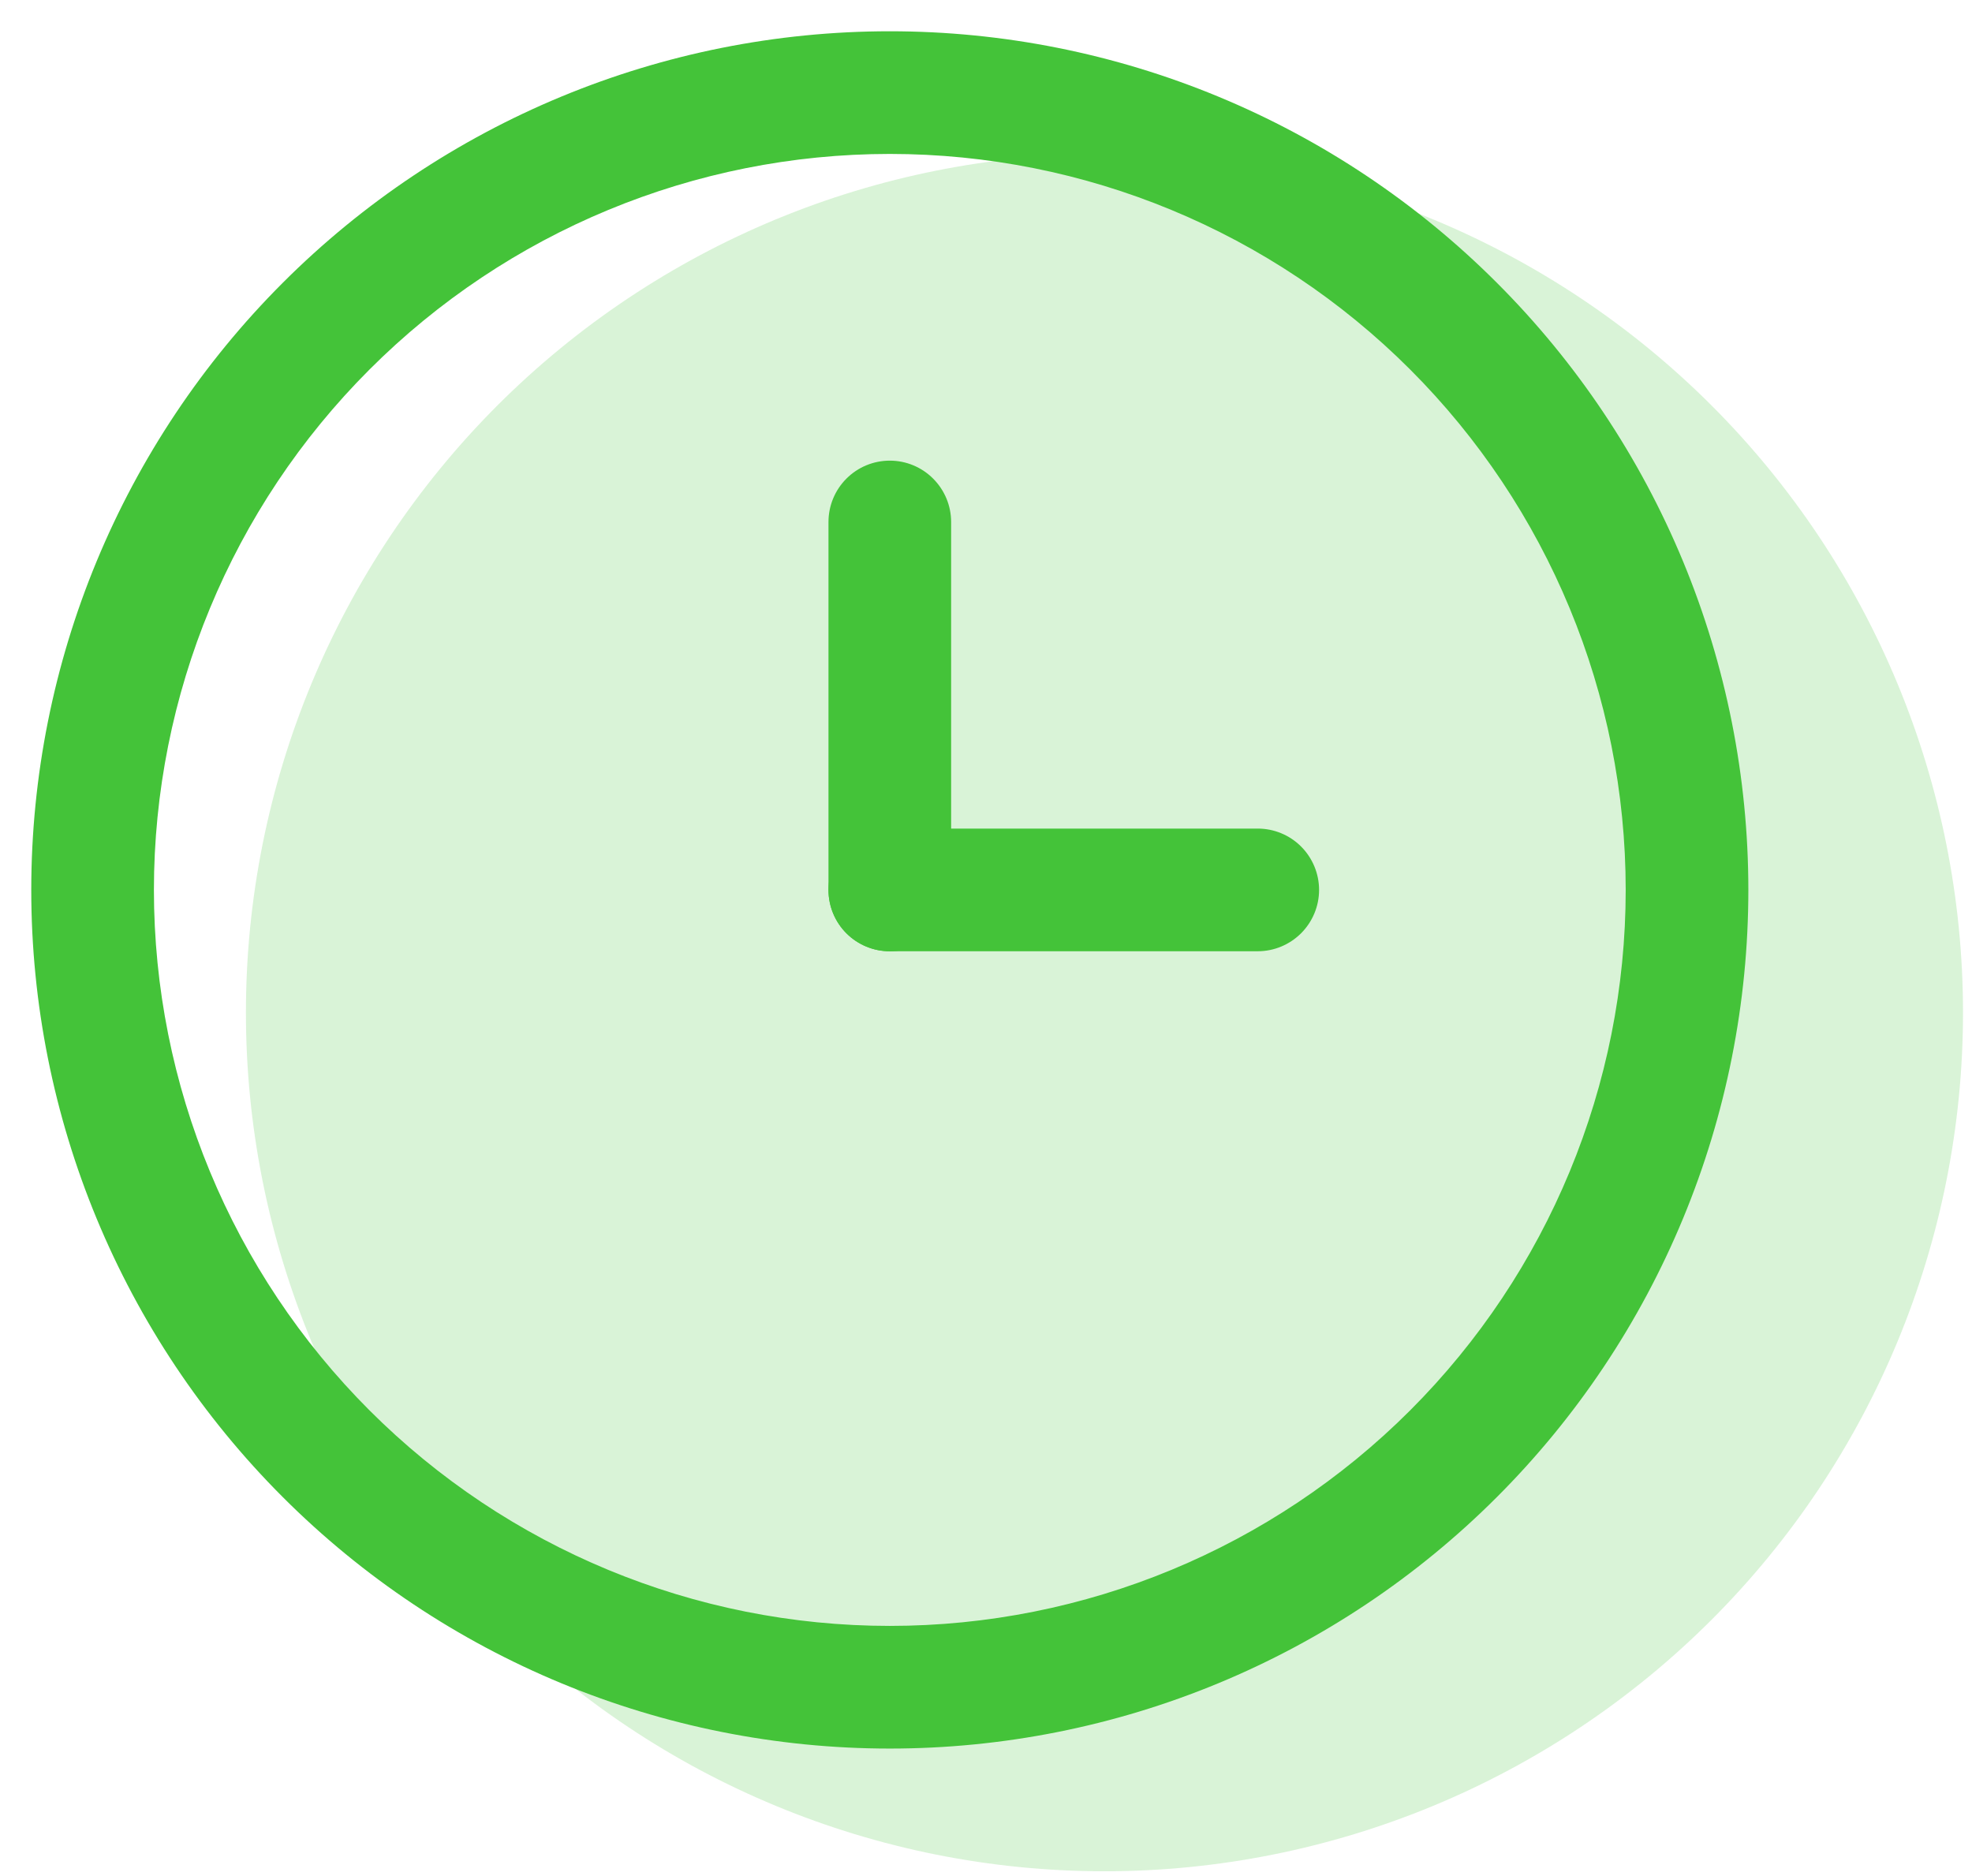<svg width="41" height="39" viewBox="0 0 41 39" fill="none" xmlns="http://www.w3.org/2000/svg">
<path opacity="0.2" d="M40.813 21.051C40.813 25.785 38.933 30.326 35.585 33.673C32.238 37.02 27.697 38.901 22.963 38.901C18.229 38.901 13.689 37.02 10.341 33.673C6.994 30.326 5.113 25.785 5.113 21.051C5.113 16.317 6.994 11.777 10.341 8.429C13.689 5.082 18.229 3.201 22.963 3.201C27.697 3.201 32.238 5.082 35.585 8.429C38.933 11.777 40.813 16.317 40.813 21.051Z" fill="#44C339"/>
<path fill-rule="evenodd" clip-rule="evenodd" d="M18.5 33.8C22.558 33.8 26.45 32.188 29.319 29.319C32.188 26.45 33.8 22.558 33.8 18.5C33.8 14.443 32.188 10.551 29.319 7.682C26.45 4.812 22.558 3.2 18.5 3.2C14.443 3.2 10.551 4.812 7.682 7.682C4.812 10.551 3.2 14.443 3.2 18.5C3.2 22.558 4.812 26.45 7.682 29.319C10.551 32.188 14.443 33.8 18.5 33.8ZM18.5 36.35C20.845 36.35 23.166 35.889 25.331 34.992C27.497 34.095 29.465 32.78 31.122 31.122C32.78 29.465 34.095 27.497 34.992 25.331C35.889 23.166 36.35 20.845 36.35 18.5C36.35 16.156 35.889 13.835 34.992 11.669C34.095 9.504 32.78 7.536 31.122 5.879C29.465 4.221 27.497 2.906 25.331 2.009C23.166 1.112 20.845 0.65 18.5 0.65C13.766 0.65 9.226 2.531 5.879 5.879C2.531 9.226 0.65 13.766 0.65 18.5C0.65 23.235 2.531 27.775 5.879 31.122C9.226 34.47 13.766 36.35 18.5 36.35Z" fill="#44C339"/>
<path fill-rule="evenodd" clip-rule="evenodd" d="M18.5 9.576C18.838 9.576 19.162 9.71 19.401 9.95C19.64 10.189 19.775 10.513 19.775 10.851V18.501C19.775 18.839 19.64 19.164 19.401 19.403C19.162 19.642 18.838 19.776 18.5 19.776C18.162 19.776 17.837 19.642 17.598 19.403C17.359 19.164 17.225 18.839 17.225 18.501V10.851C17.225 10.513 17.359 10.189 17.598 9.95C17.837 9.71 18.162 9.576 18.5 9.576Z" fill="#44C339"/>
<path fill-rule="evenodd" clip-rule="evenodd" d="M27.425 18.5C27.425 18.838 27.29 19.162 27.051 19.401C26.812 19.64 26.488 19.775 26.15 19.775H18.5C18.162 19.775 17.837 19.64 17.598 19.401C17.359 19.162 17.225 18.838 17.225 18.5C17.225 18.162 17.359 17.837 17.598 17.598C17.837 17.359 18.162 17.225 18.5 17.225H26.15C26.488 17.225 26.812 17.359 27.051 17.598C27.29 17.837 27.425 18.162 27.425 18.5Z" fill="#44C339"/>
</svg>
